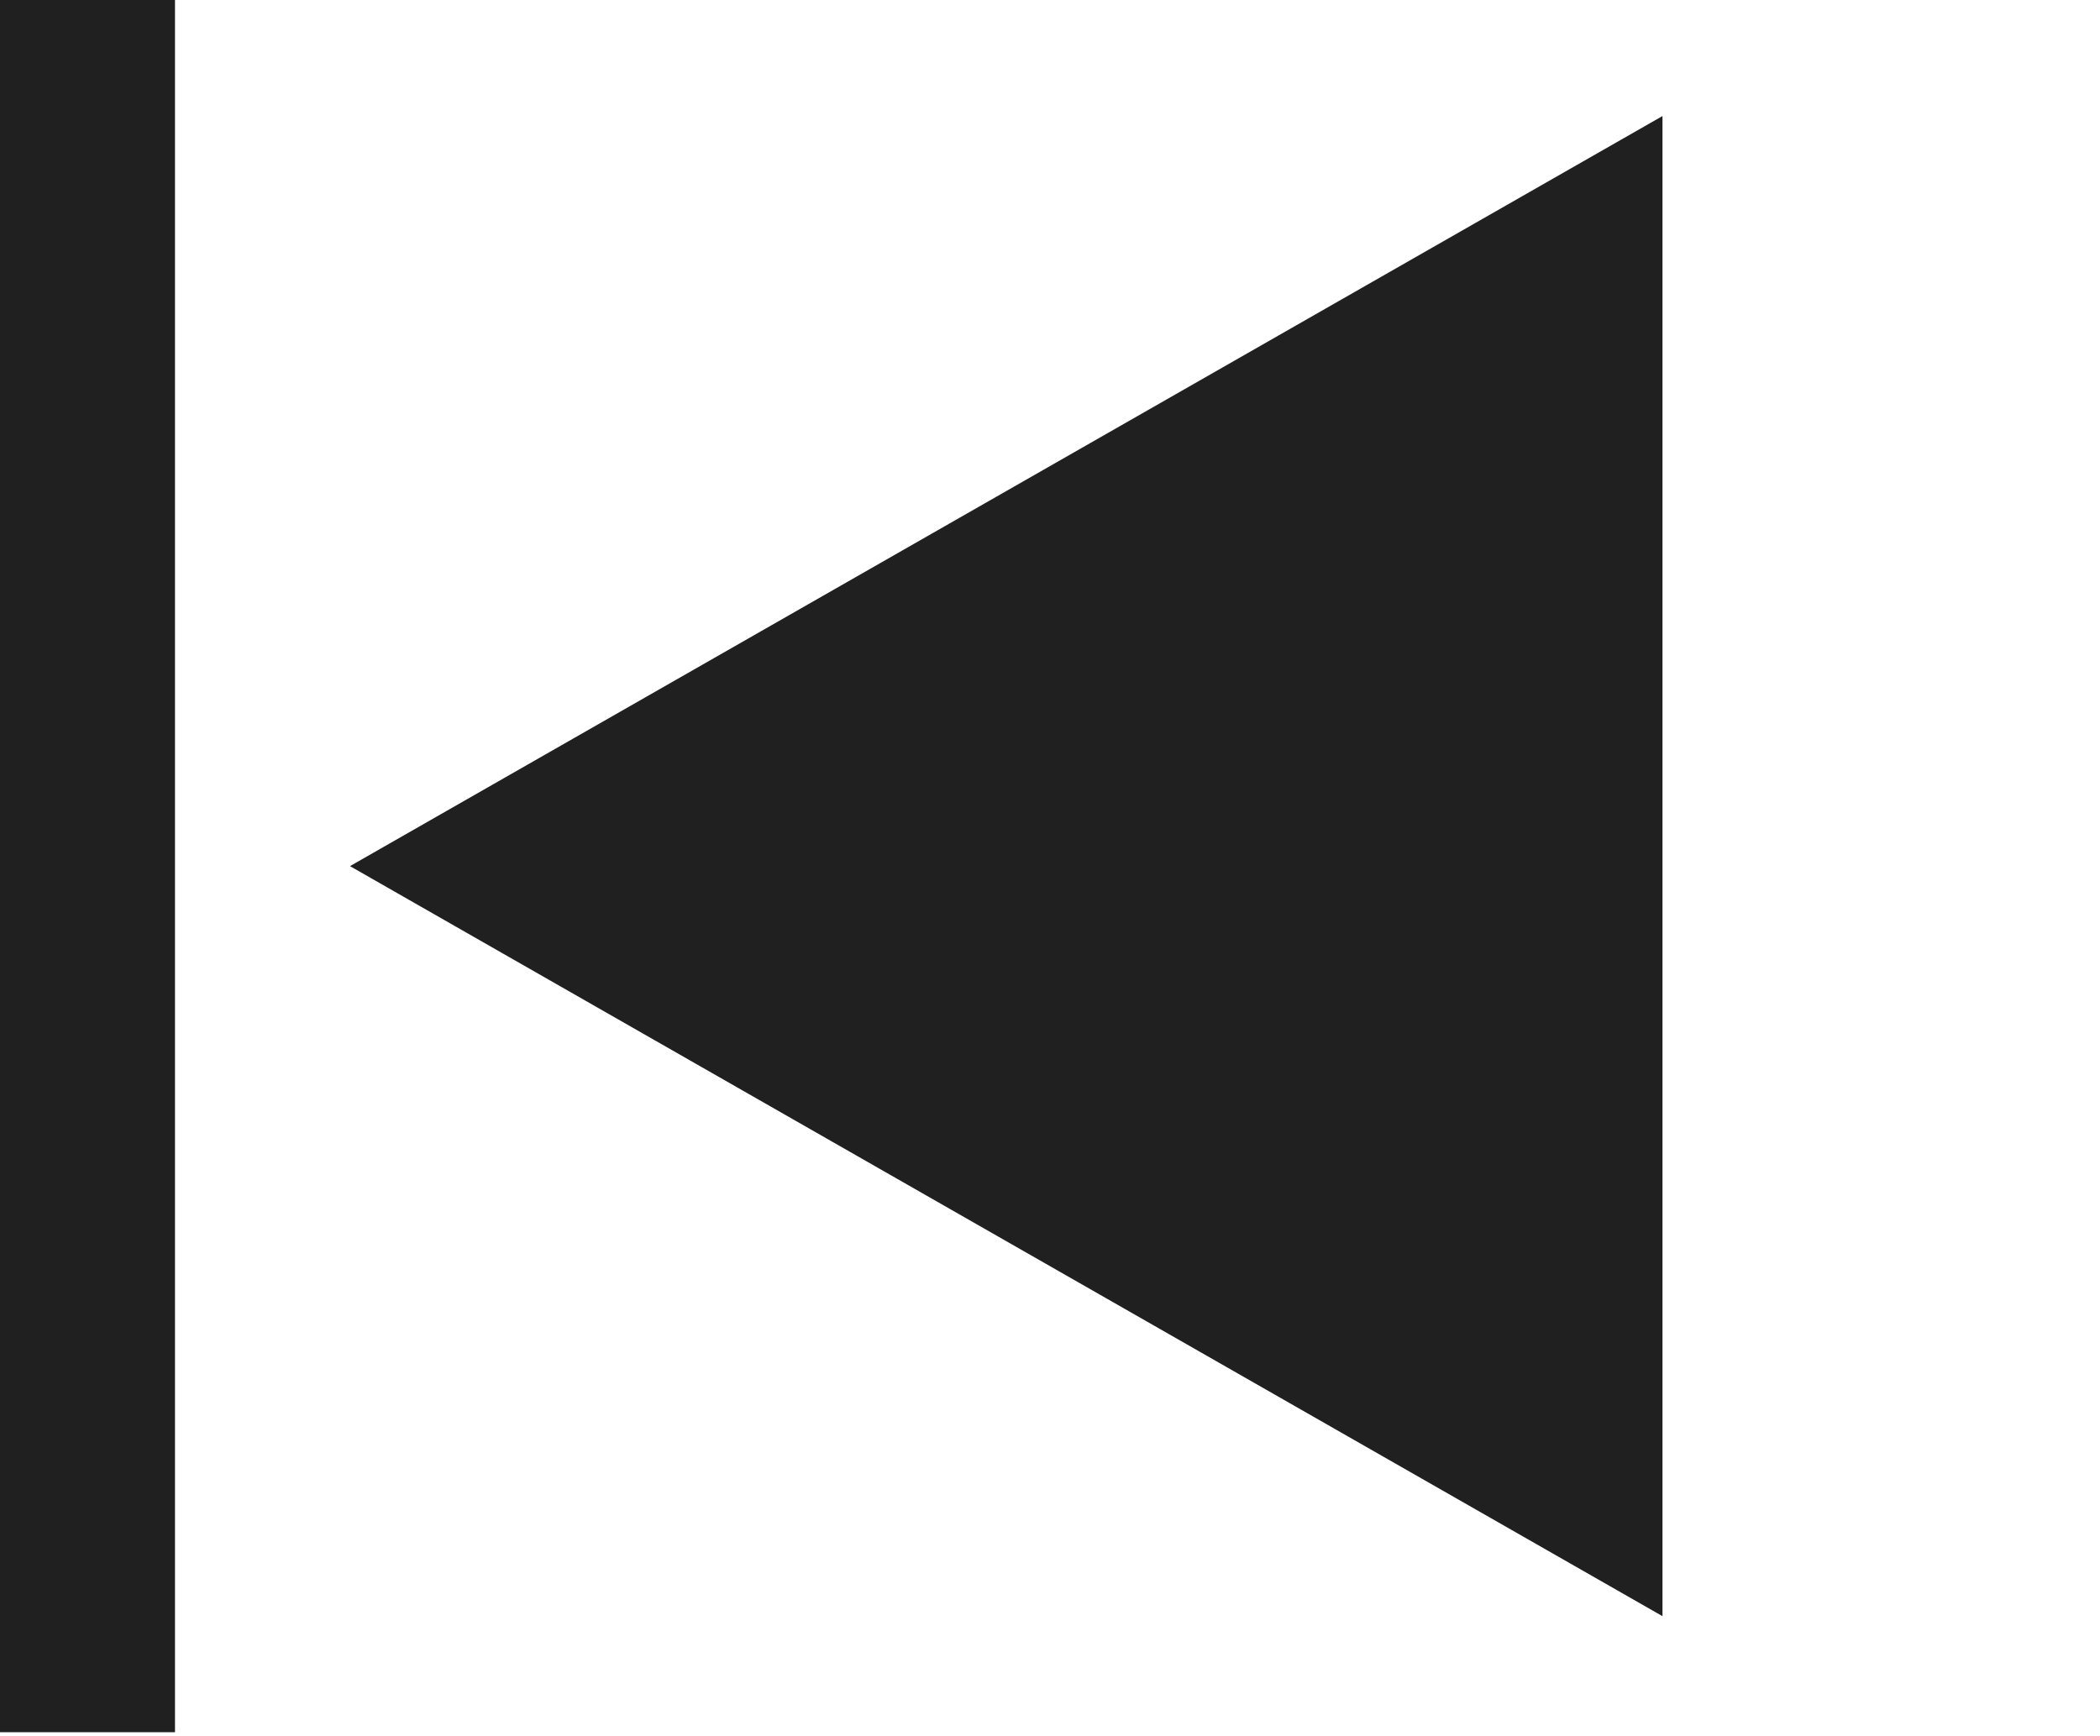 <svg width="127" height="105" viewBox="0 0 127 105" fill="none" xmlns="http://www.w3.org/2000/svg">
<path d="M21.166 52.388L100.541 97.756V7.019L21.166 52.388Z" fill="#202020"/>
<rect width="10.583" height="104.775" transform="matrix(-1 0 0 1 10.583 0)" fill="#202020"/>
</svg>

